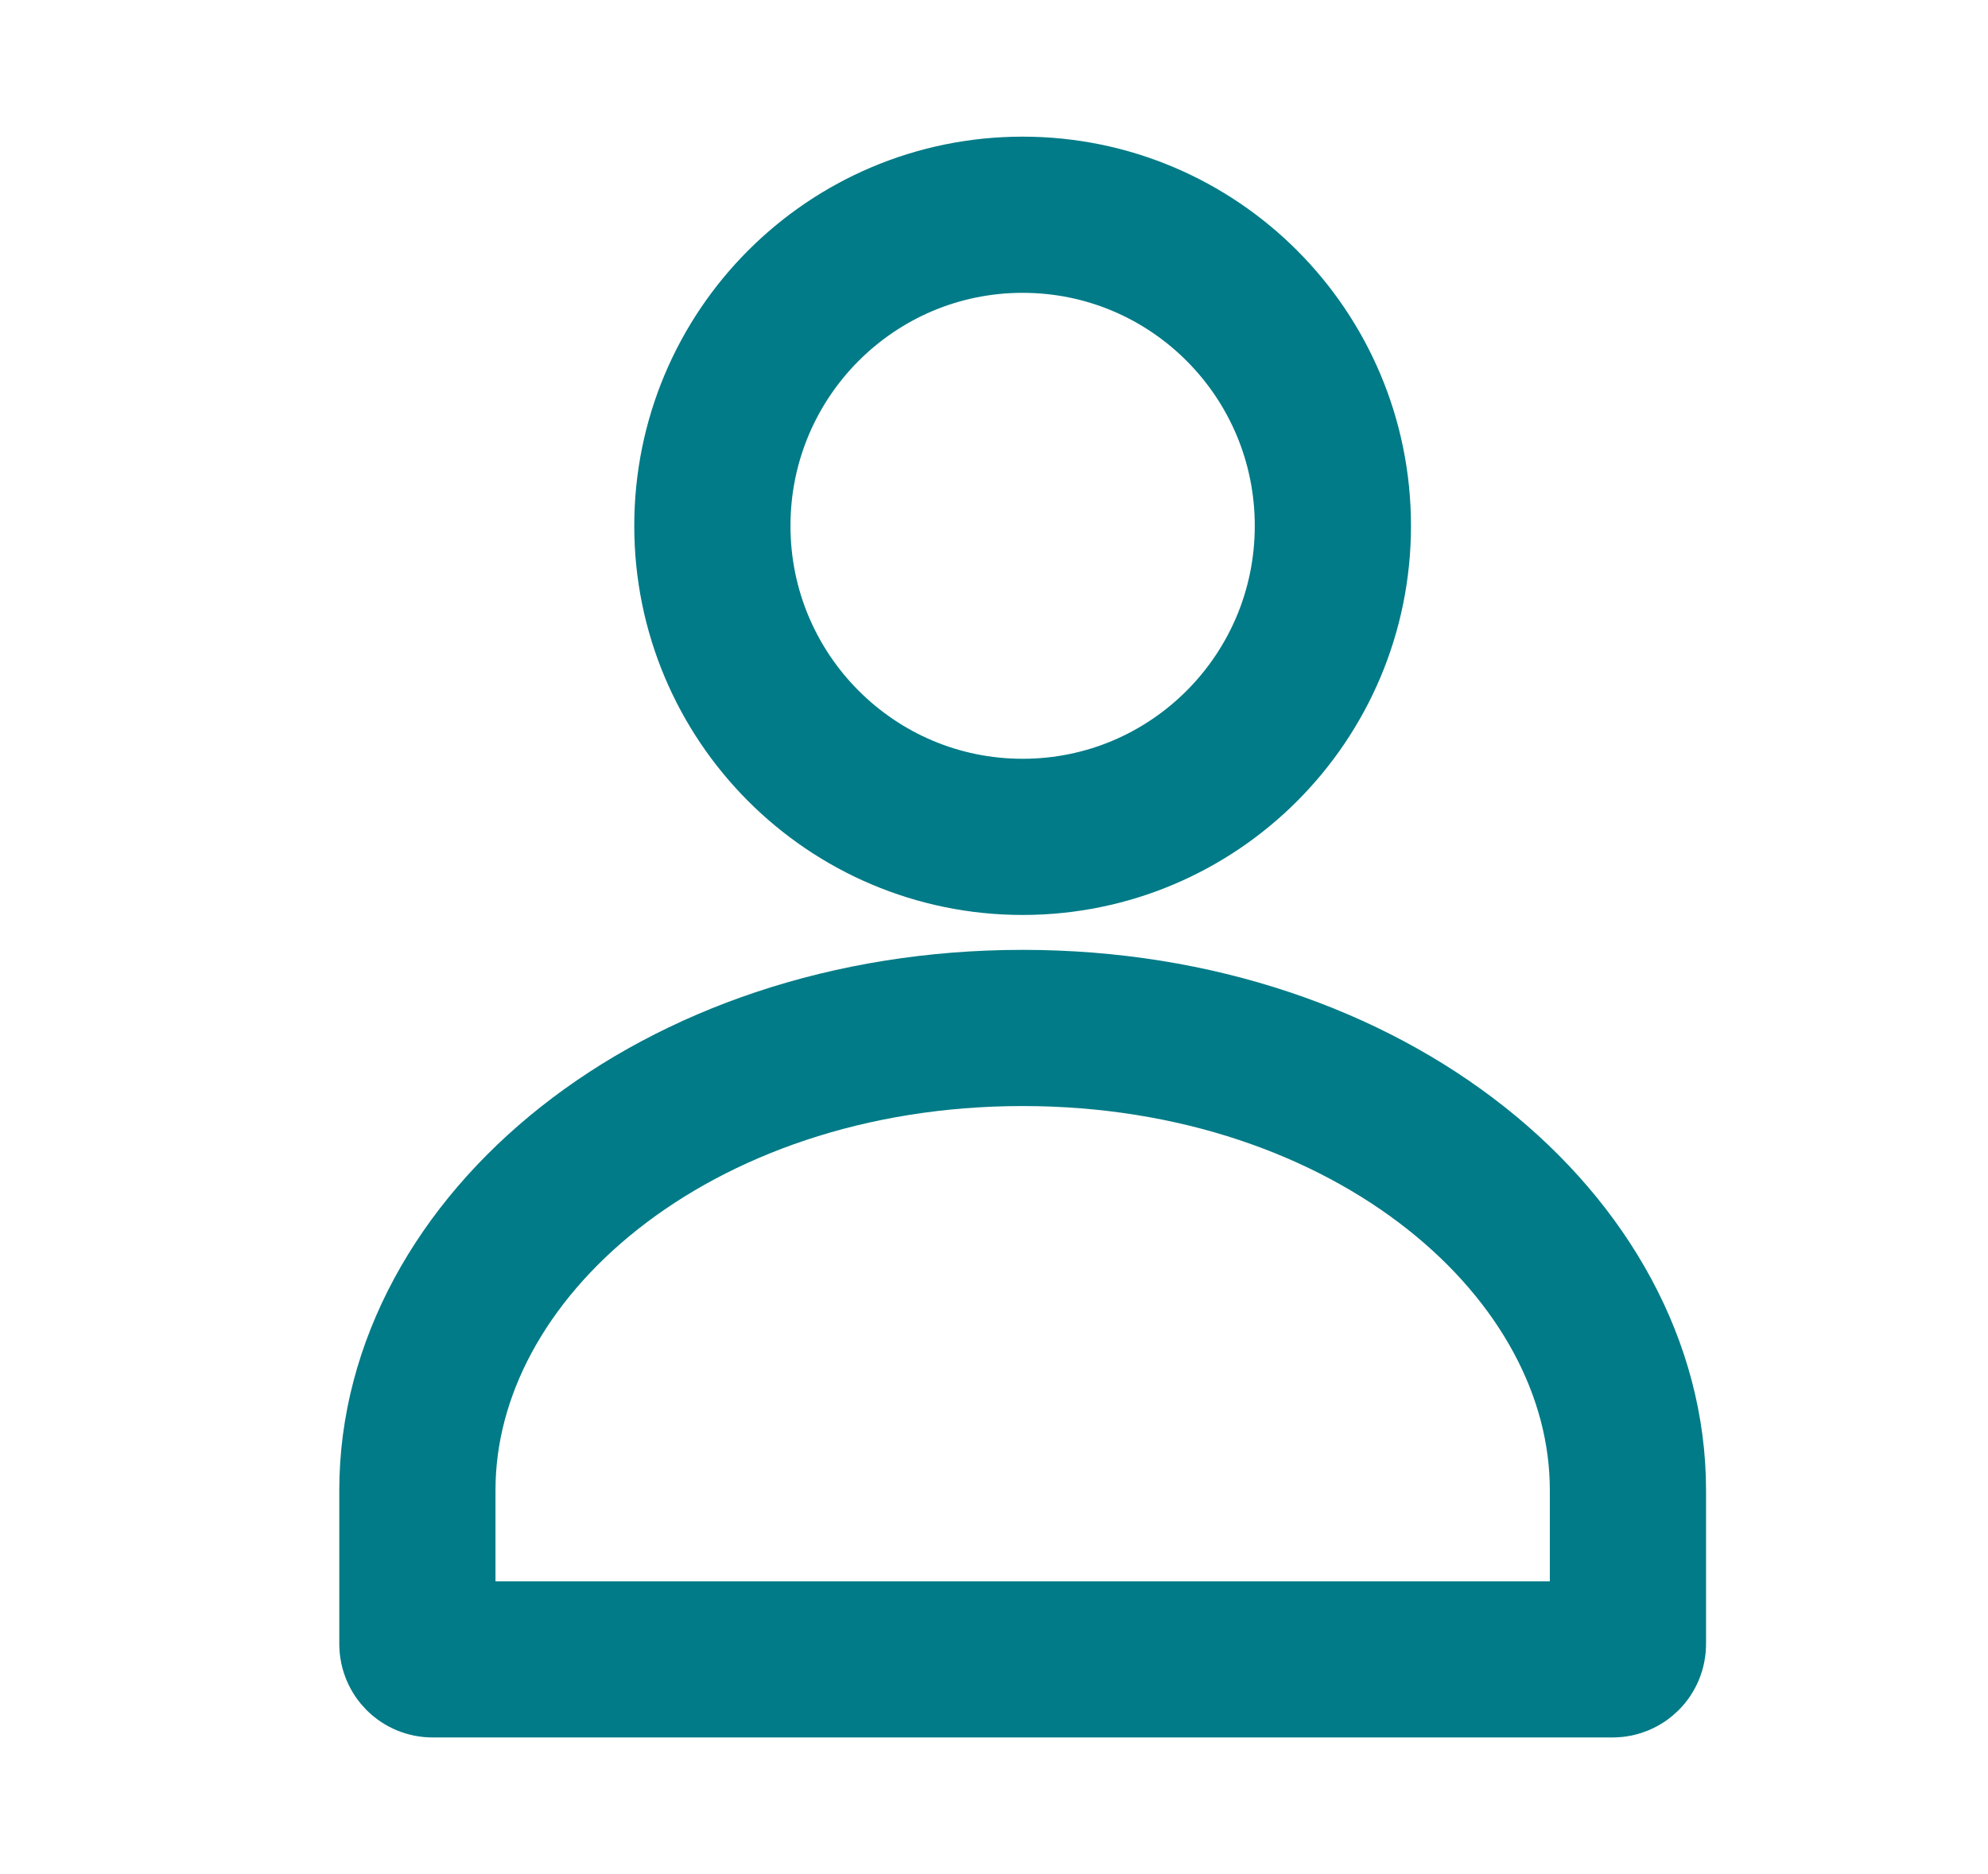 <svg width="35" height="33" viewBox="0 0 25 24" fill="none" xmlns="http://www.w3.org/2000/svg">
<path d="M12.867 13.164C17.327 13.164 20.617 15.974 20.617 19.084V21.053C20.617 21.164 20.528 21.25 20.422 21.25H5.311C5.205 21.25 5.117 21.164 5.117 21.053V19.084C5.117 15.974 8.406 13.164 12.867 13.164ZM12.867 2.75C15.059 2.75 16.839 4.531 16.839 6.734C16.839 8.936 15.059 10.717 12.867 10.717C10.674 10.717 8.894 8.935 8.894 6.734C8.894 4.531 10.674 2.75 12.867 2.75Z" stroke="#007B87" stroke-width="2.0"/>
</svg>

